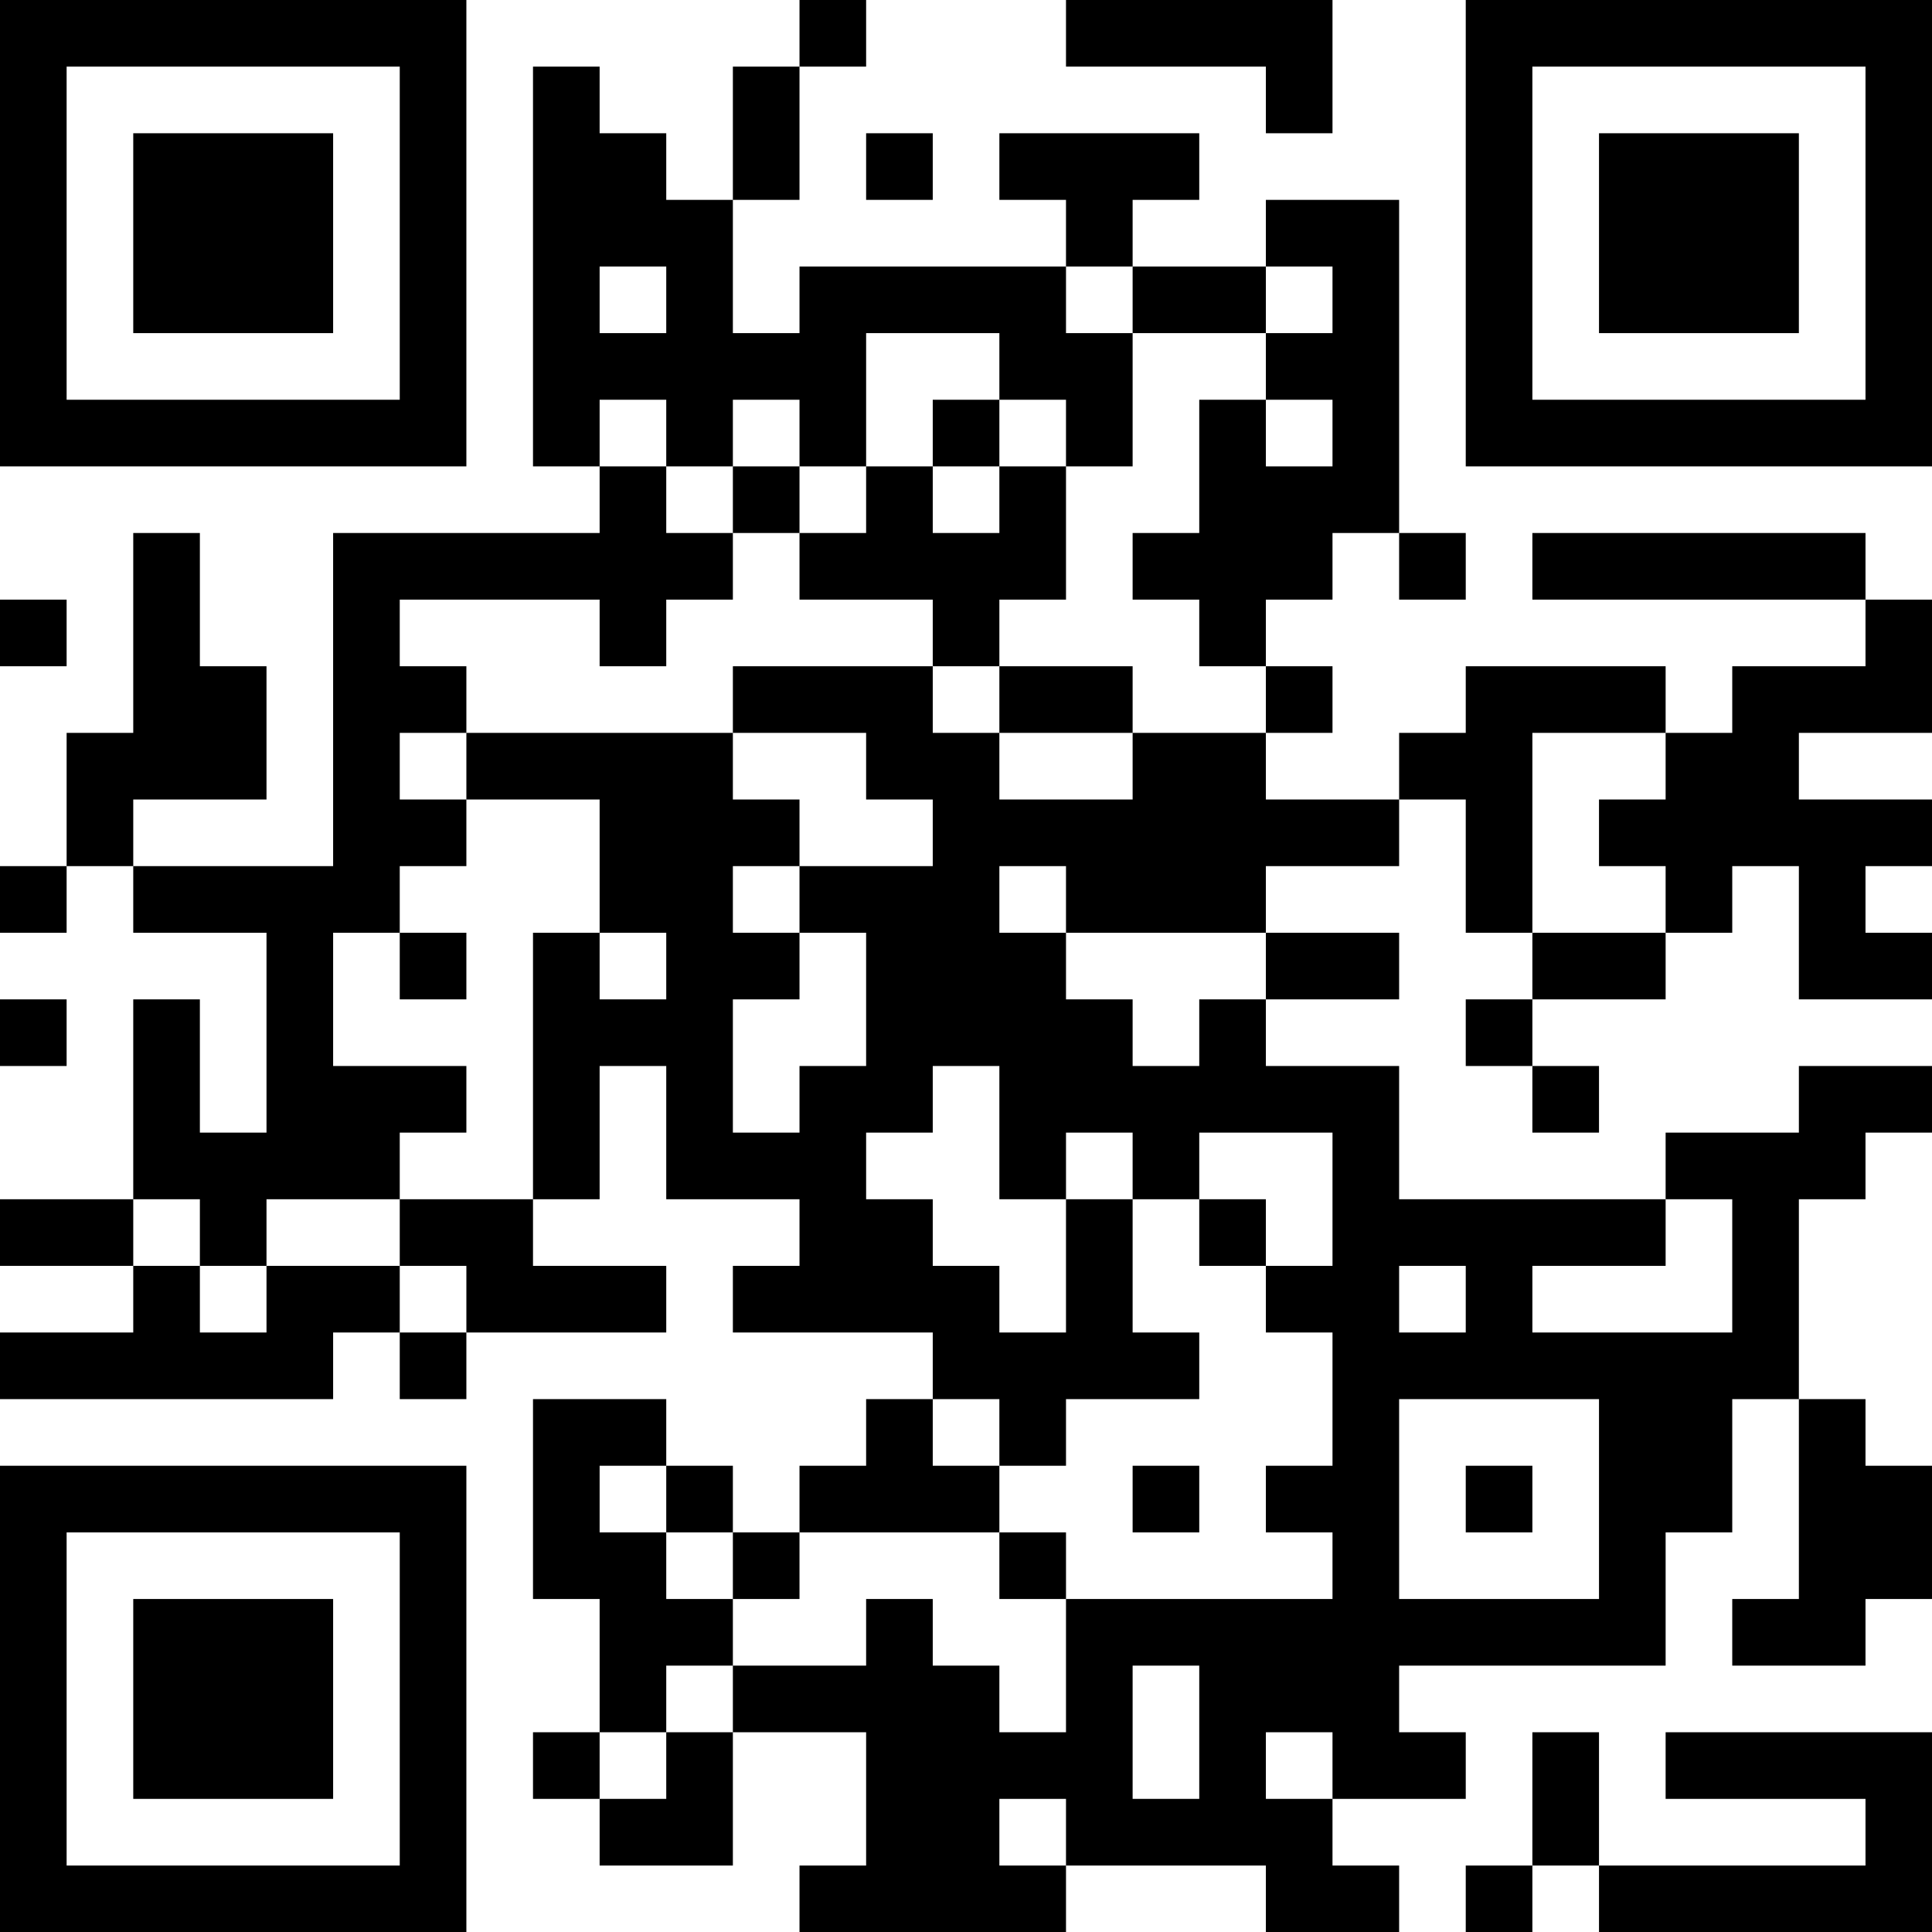 <?xml version="1.0" encoding="UTF-8"?>
<svg xmlns="http://www.w3.org/2000/svg" version="1.1" width="200" height="200" viewBox="0 0 200 200"><rect x="0" y="0" width="200" height="200" fill="#ffffff"/><g transform="scale(6.897)"><g transform="translate(0,0)"><path fill-rule="evenodd" d="M12 0L12 1L11 1L11 3L10 3L10 2L9 2L9 1L8 1L8 7L9 7L9 8L5 8L5 13L2 13L2 12L4 12L4 10L3 10L3 8L2 8L2 11L1 11L1 13L0 13L0 14L1 14L1 13L2 13L2 14L4 14L4 17L3 17L3 15L2 15L2 18L0 18L0 19L2 19L2 20L0 20L0 21L5 21L5 20L6 20L6 21L7 21L7 20L10 20L10 19L8 19L8 18L9 18L9 16L10 16L10 18L12 18L12 19L11 19L11 20L14 20L14 21L13 21L13 22L12 22L12 23L11 23L11 22L10 22L10 21L8 21L8 24L9 24L9 26L8 26L8 27L9 27L9 28L11 28L11 26L13 26L13 28L12 28L12 29L16 29L16 28L19 28L19 29L21 29L21 28L20 28L20 27L22 27L22 26L21 26L21 25L25 25L25 23L26 23L26 21L27 21L27 24L26 24L26 25L28 25L28 24L29 24L29 22L28 22L28 21L27 21L27 18L28 18L28 17L29 17L29 16L27 16L27 17L25 17L25 18L21 18L21 16L19 16L19 15L21 15L21 14L19 14L19 13L21 13L21 12L22 12L22 14L23 14L23 15L22 15L22 16L23 16L23 17L24 17L24 16L23 16L23 15L25 15L25 14L26 14L26 13L27 13L27 15L29 15L29 14L28 14L28 13L29 13L29 12L27 12L27 11L29 11L29 9L28 9L28 8L23 8L23 9L28 9L28 10L26 10L26 11L25 11L25 10L22 10L22 11L21 11L21 12L19 12L19 11L20 11L20 10L19 10L19 9L20 9L20 8L21 8L21 9L22 9L22 8L21 8L21 3L19 3L19 4L17 4L17 3L18 3L18 2L15 2L15 3L16 3L16 4L12 4L12 5L11 5L11 3L12 3L12 1L13 1L13 0ZM16 0L16 1L19 1L19 2L20 2L20 0ZM13 2L13 3L14 3L14 2ZM9 4L9 5L10 5L10 4ZM16 4L16 5L17 5L17 7L16 7L16 6L15 6L15 5L13 5L13 7L12 7L12 6L11 6L11 7L10 7L10 6L9 6L9 7L10 7L10 8L11 8L11 9L10 9L10 10L9 10L9 9L6 9L6 10L7 10L7 11L6 11L6 12L7 12L7 13L6 13L6 14L5 14L5 16L7 16L7 17L6 17L6 18L4 18L4 19L3 19L3 18L2 18L2 19L3 19L3 20L4 20L4 19L6 19L6 20L7 20L7 19L6 19L6 18L8 18L8 14L9 14L9 15L10 15L10 14L9 14L9 12L7 12L7 11L11 11L11 12L12 12L12 13L11 13L11 14L12 14L12 15L11 15L11 17L12 17L12 16L13 16L13 14L12 14L12 13L14 13L14 12L13 12L13 11L11 11L11 10L14 10L14 11L15 11L15 12L17 12L17 11L19 11L19 10L18 10L18 9L17 9L17 8L18 8L18 6L19 6L19 7L20 7L20 6L19 6L19 5L20 5L20 4L19 4L19 5L17 5L17 4ZM14 6L14 7L13 7L13 8L12 8L12 7L11 7L11 8L12 8L12 9L14 9L14 10L15 10L15 11L17 11L17 10L15 10L15 9L16 9L16 7L15 7L15 6ZM14 7L14 8L15 8L15 7ZM0 9L0 10L1 10L1 9ZM23 11L23 14L25 14L25 13L24 13L24 12L25 12L25 11ZM15 13L15 14L16 14L16 15L17 15L17 16L18 16L18 15L19 15L19 14L16 14L16 13ZM6 14L6 15L7 15L7 14ZM0 15L0 16L1 16L1 15ZM14 16L14 17L13 17L13 18L14 18L14 19L15 19L15 20L16 20L16 18L17 18L17 20L18 20L18 21L16 21L16 22L15 22L15 21L14 21L14 22L15 22L15 23L12 23L12 24L11 24L11 23L10 23L10 22L9 22L9 23L10 23L10 24L11 24L11 25L10 25L10 26L9 26L9 27L10 27L10 26L11 26L11 25L13 25L13 24L14 24L14 25L15 25L15 26L16 26L16 24L20 24L20 23L19 23L19 22L20 22L20 20L19 20L19 19L20 19L20 17L18 17L18 18L17 18L17 17L16 17L16 18L15 18L15 16ZM18 18L18 19L19 19L19 18ZM25 18L25 19L23 19L23 20L26 20L26 18ZM21 19L21 20L22 20L22 19ZM21 21L21 24L24 24L24 21ZM17 22L17 23L18 23L18 22ZM22 22L22 23L23 23L23 22ZM15 23L15 24L16 24L16 23ZM17 25L17 27L18 27L18 25ZM19 26L19 27L20 27L20 26ZM23 26L23 28L22 28L22 29L23 29L23 28L24 28L24 29L29 29L29 26L25 26L25 27L28 27L28 28L24 28L24 26ZM15 27L15 28L16 28L16 27ZM0 0L0 7L7 7L7 0ZM1 1L1 6L6 6L6 1ZM2 2L2 5L5 5L5 2ZM22 0L22 7L29 7L29 0ZM23 1L23 6L28 6L28 1ZM24 2L24 5L27 5L27 2ZM0 22L0 29L7 29L7 22ZM1 23L1 28L6 28L6 23ZM2 24L2 27L5 27L5 24Z" fill="#000000"/></g></g></svg>
